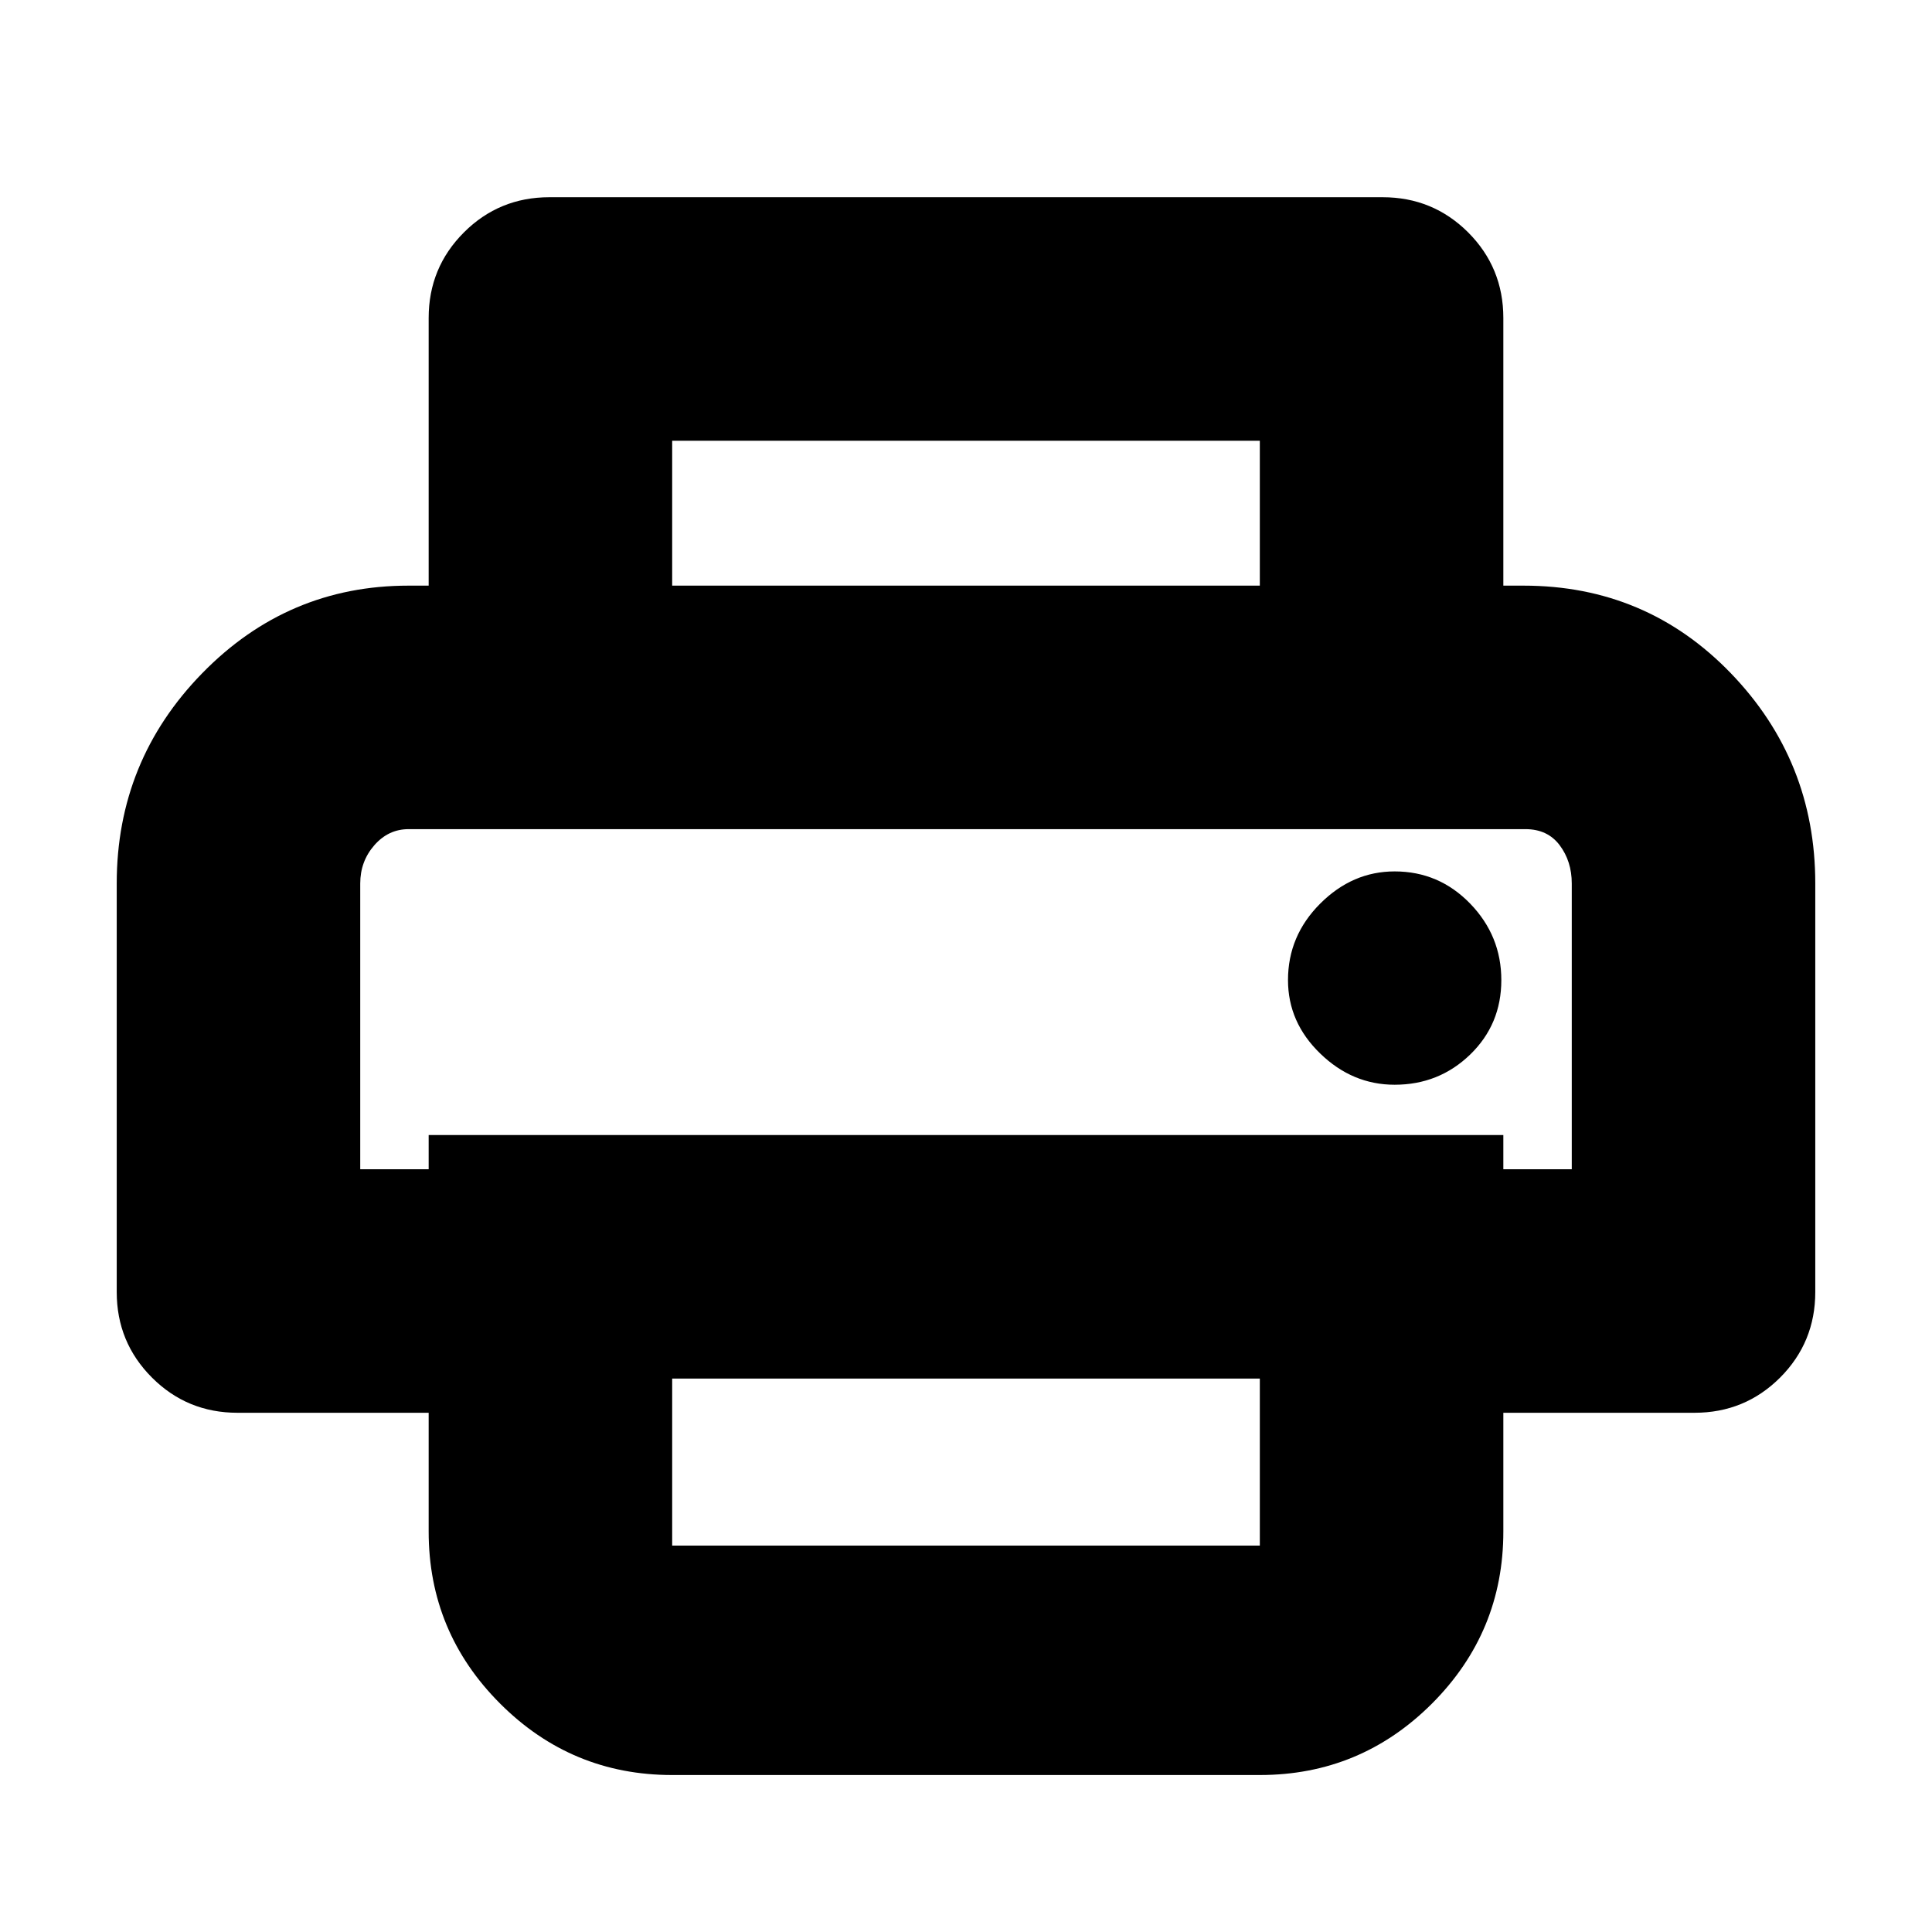 <svg xmlns="http://www.w3.org/2000/svg" height="24" width="24"><path d="M15.65 7.275v-1.8h-7.3v1.8H5.325V3.95q0-.625.438-1.063.437-.437 1.062-.437h10.35q.625 0 1.063.437.437.438.437 1.063v3.325ZM4.475 10.3h15.05-14.2Zm12.85 3.175q.55 0 .938-.375.387-.375.387-.925t-.387-.95q-.388-.4-.938-.4-.525 0-.925.4t-.4.95q0 .525.4.912.4.388.925.388ZM8.35 19.2h7.3v-2.075h-7.3V19.2Zm0 2.85q-1.25 0-2.137-.887-.888-.888-.888-2.138V17.55H2.95q-.625 0-1.062-.437-.438-.438-.438-1.063v-5.075q0-1.525 1.063-2.613 1.062-1.087 2.562-1.087h13.85q1.525 0 2.575 1.087 1.05 1.088 1.05 2.613v5.075q0 .625-.437 1.063-.438.437-1.063.437h-2.375v1.475q0 1.25-.887 2.138-.888.887-2.138.887Zm11.175-7.525v-3.55q0-.275-.15-.475-.15-.2-.425-.2H5.075q-.25 0-.425.2t-.175.475v3.55h.85V14.1h13.35v.425Z"/></svg>